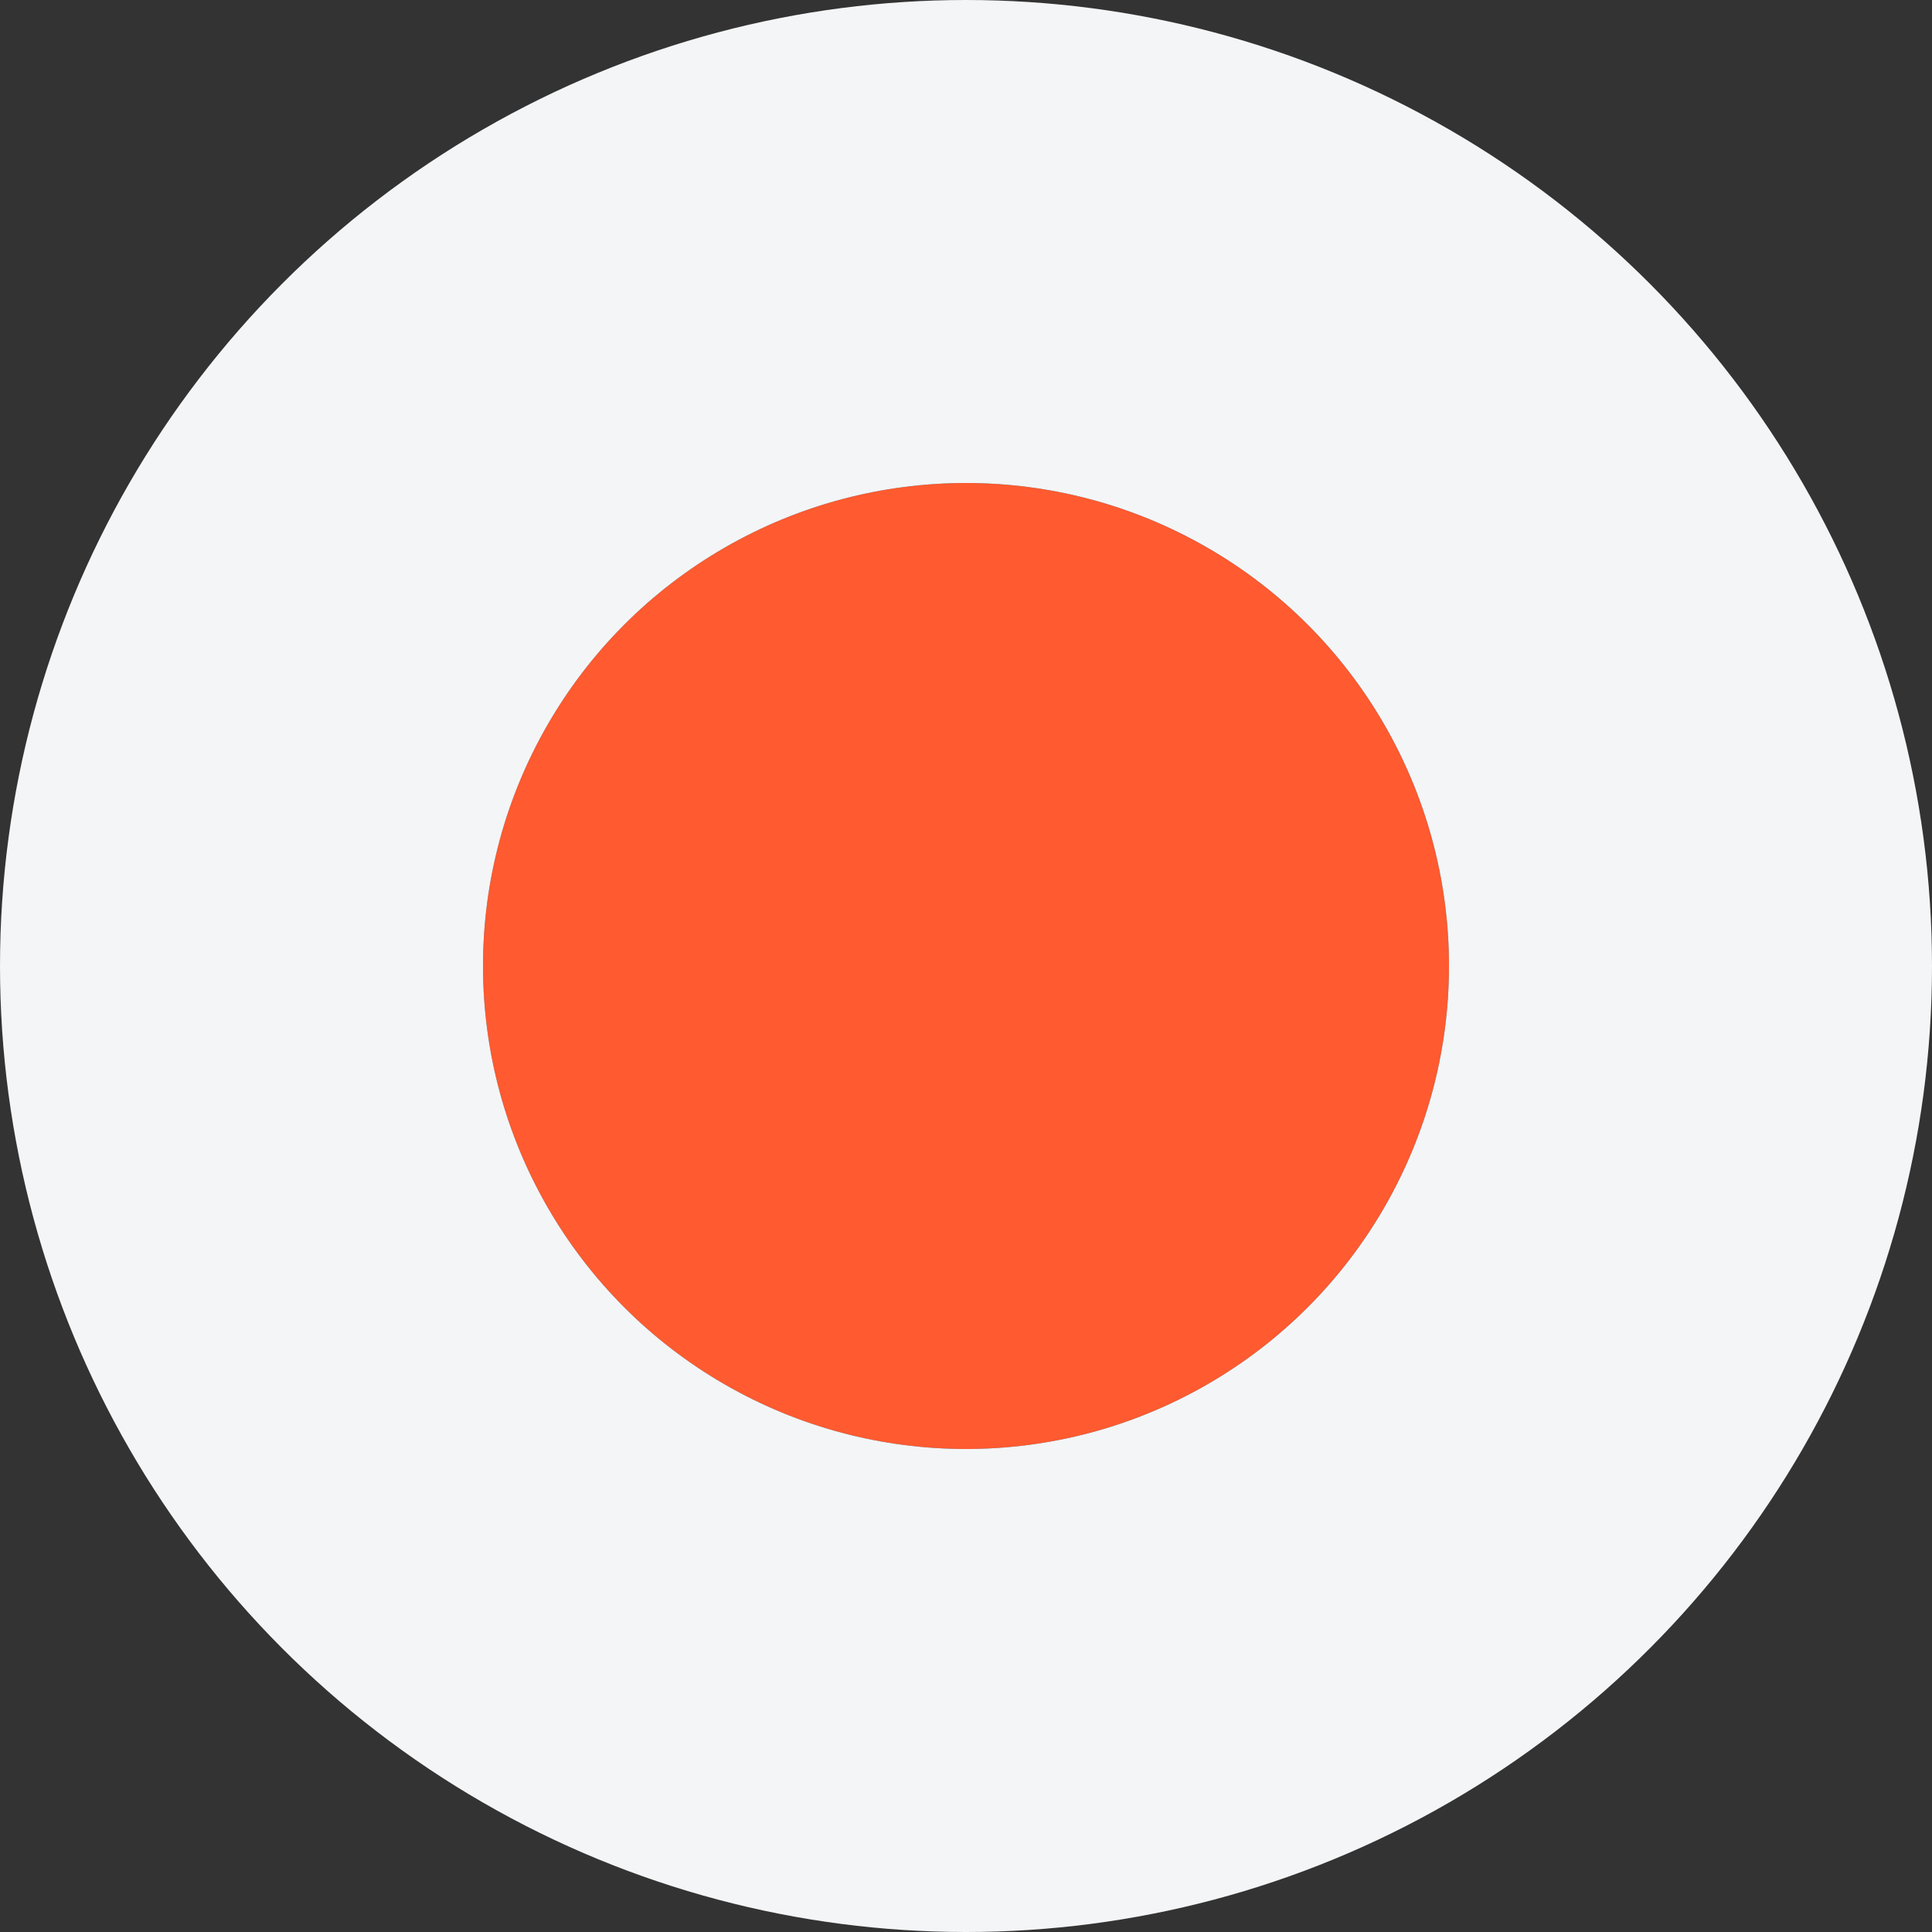 <svg width="16" height="16" viewBox="0 0 16 16" fill="none" xmlns="http://www.w3.org/2000/svg" xmlns:xlink="http://www.w3.org/1999/xlink">
	<rect x="0" y="0" width="16" height="16" fill="#333333" stroke="none"/>
	<desc>
			Created with Pixso.
	</desc>
	<defs/>
	<circle id="ellipse" cx="8" cy="8" r="4" fill="#FF5A30" fill-opacity="1"/>
	<circle id="ellipse" cx="8" cy="8" r="6" stroke="#F4F5F7" stroke-opacity="1" stroke-width="4"/>
</svg>
